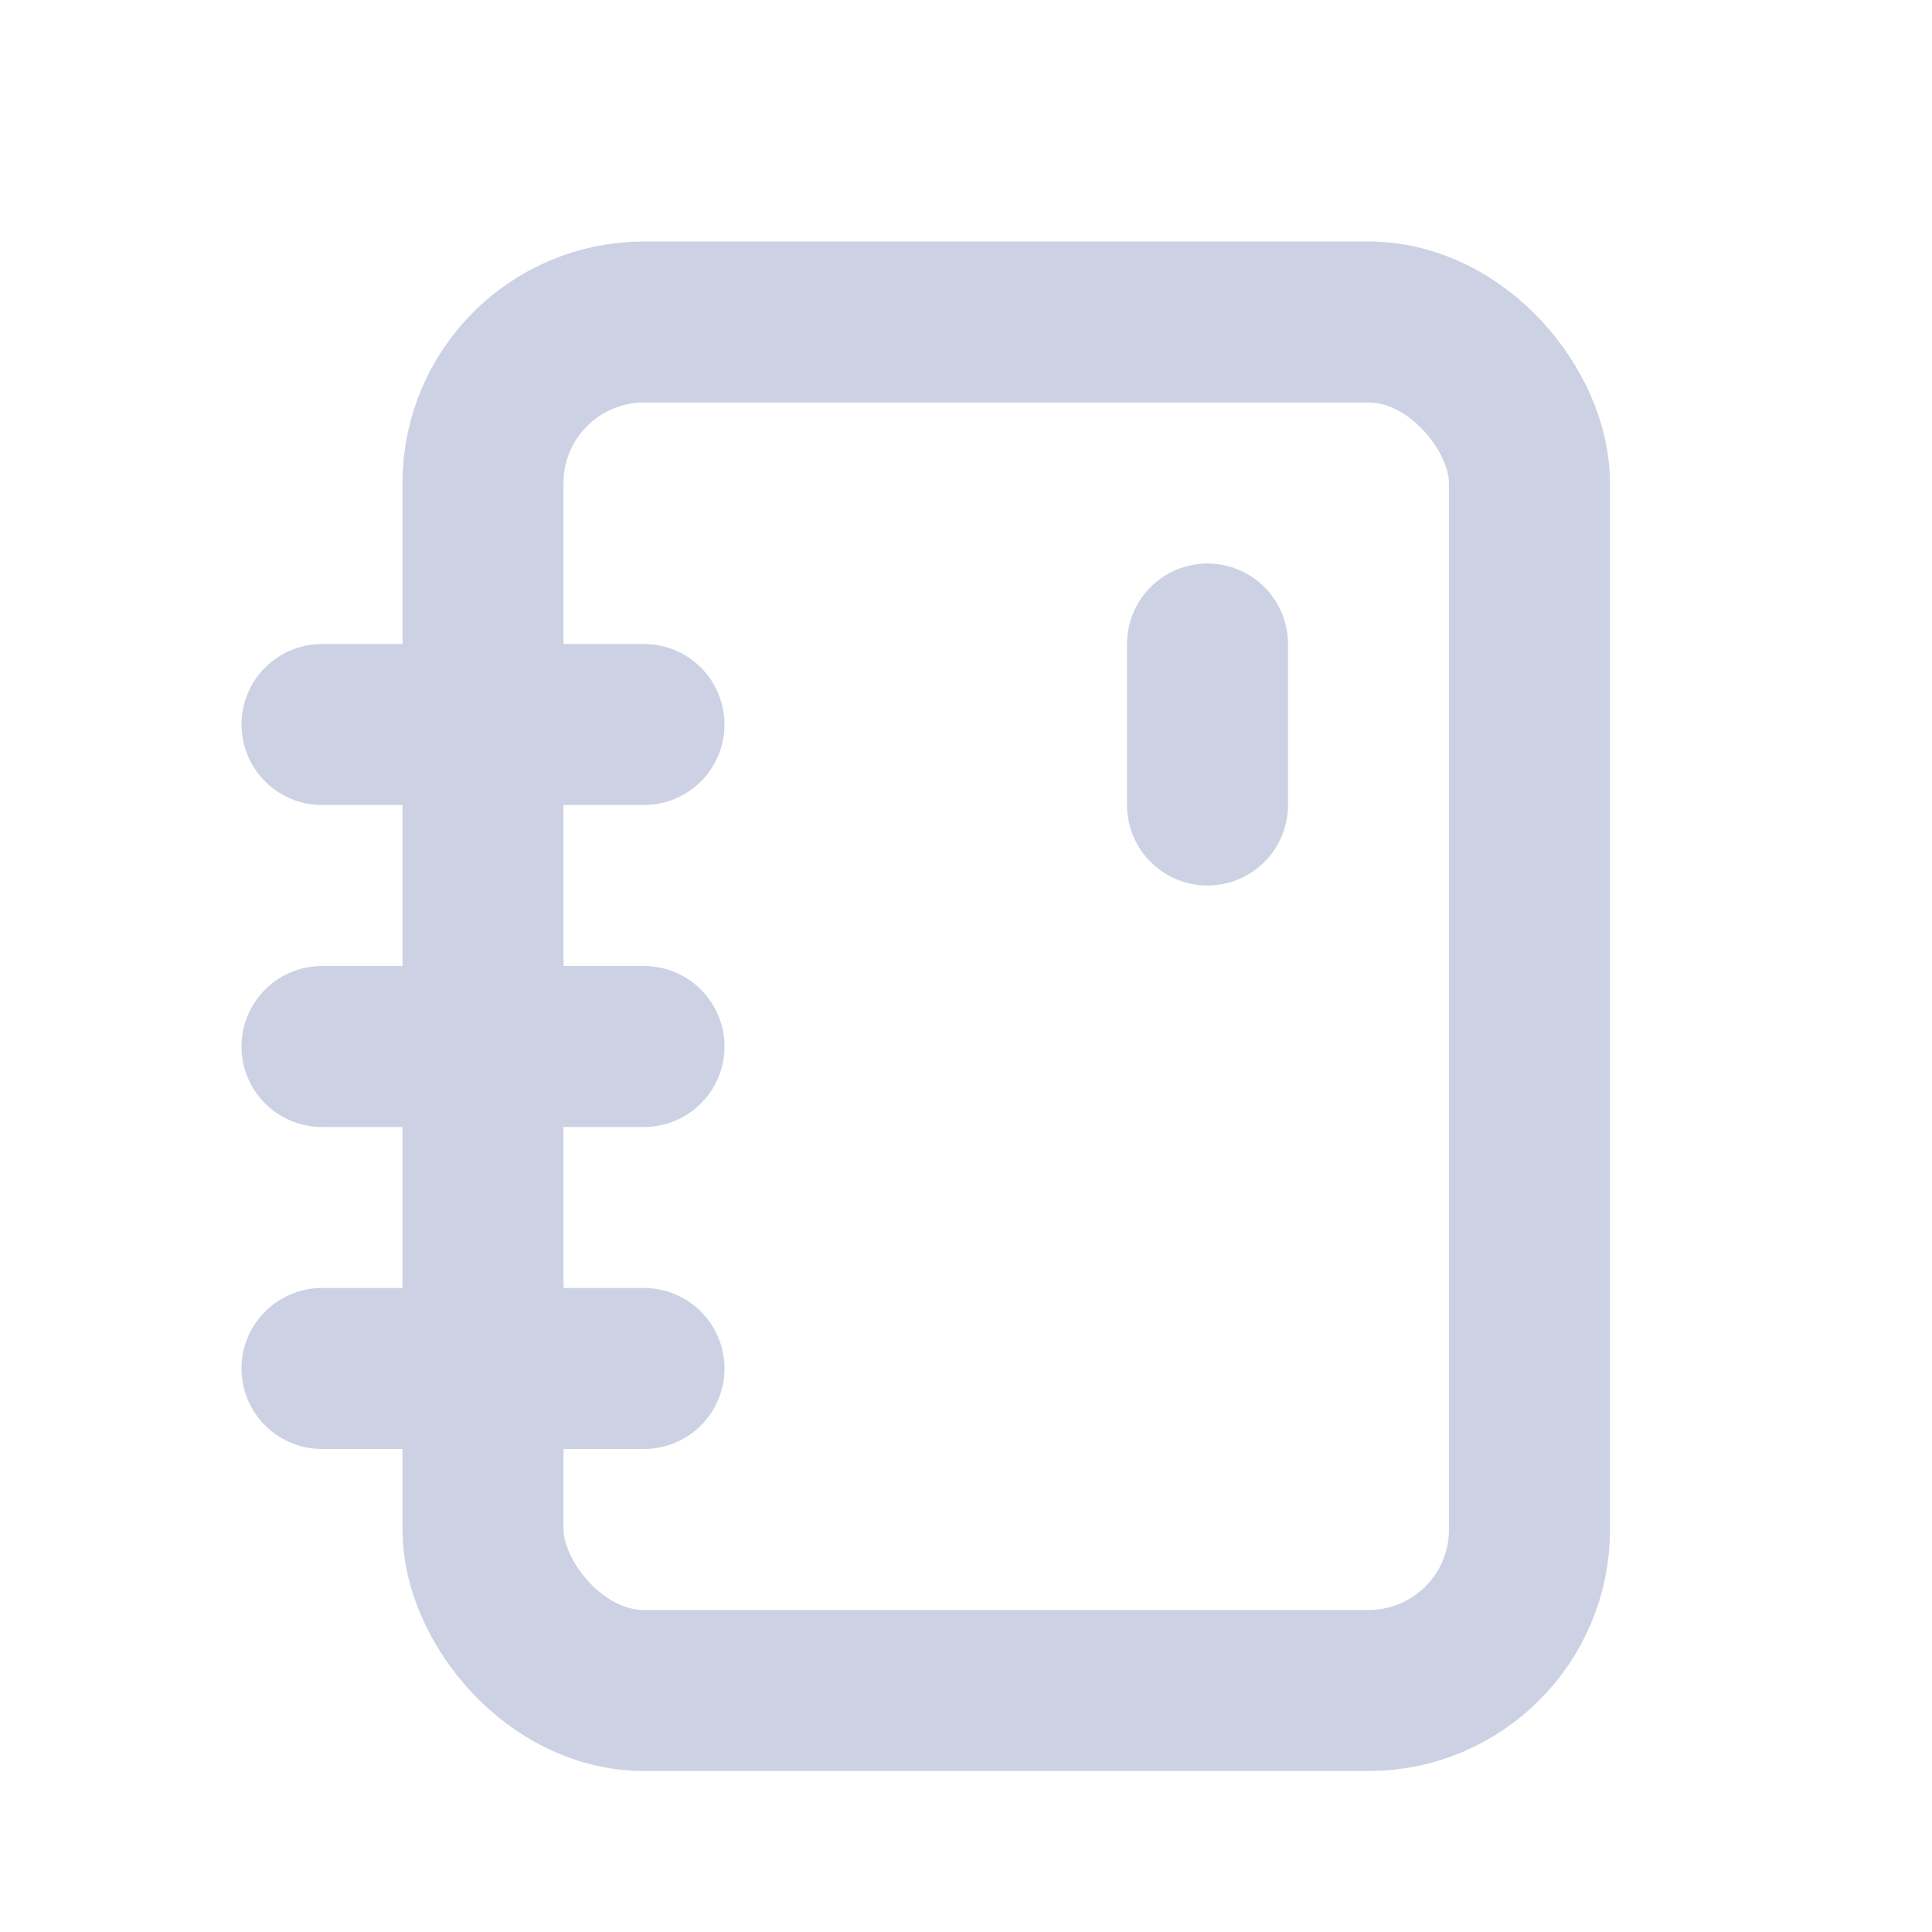 <svg width="24" height="24" viewBox="0 0 24 24" fill="none" xmlns="http://www.w3.org/2000/svg">
<rect x="6" y="4" width="13" height="17" rx="2" stroke="#CCD2E3" stroke-width="2"/>
<path d="M15 10V8" stroke="#CCD2E3" stroke-width="2" stroke-linecap="round"/>
<path d="M4 9H8" stroke="#CCD2E3" stroke-width="2" stroke-linecap="round"/>
<path d="M4 13H8" stroke="#CCD2E3" stroke-width="2" stroke-linecap="round"/>
<path d="M4 17H8" stroke="#CCD2E3" stroke-width="2" stroke-linecap="round"/>
</svg>
